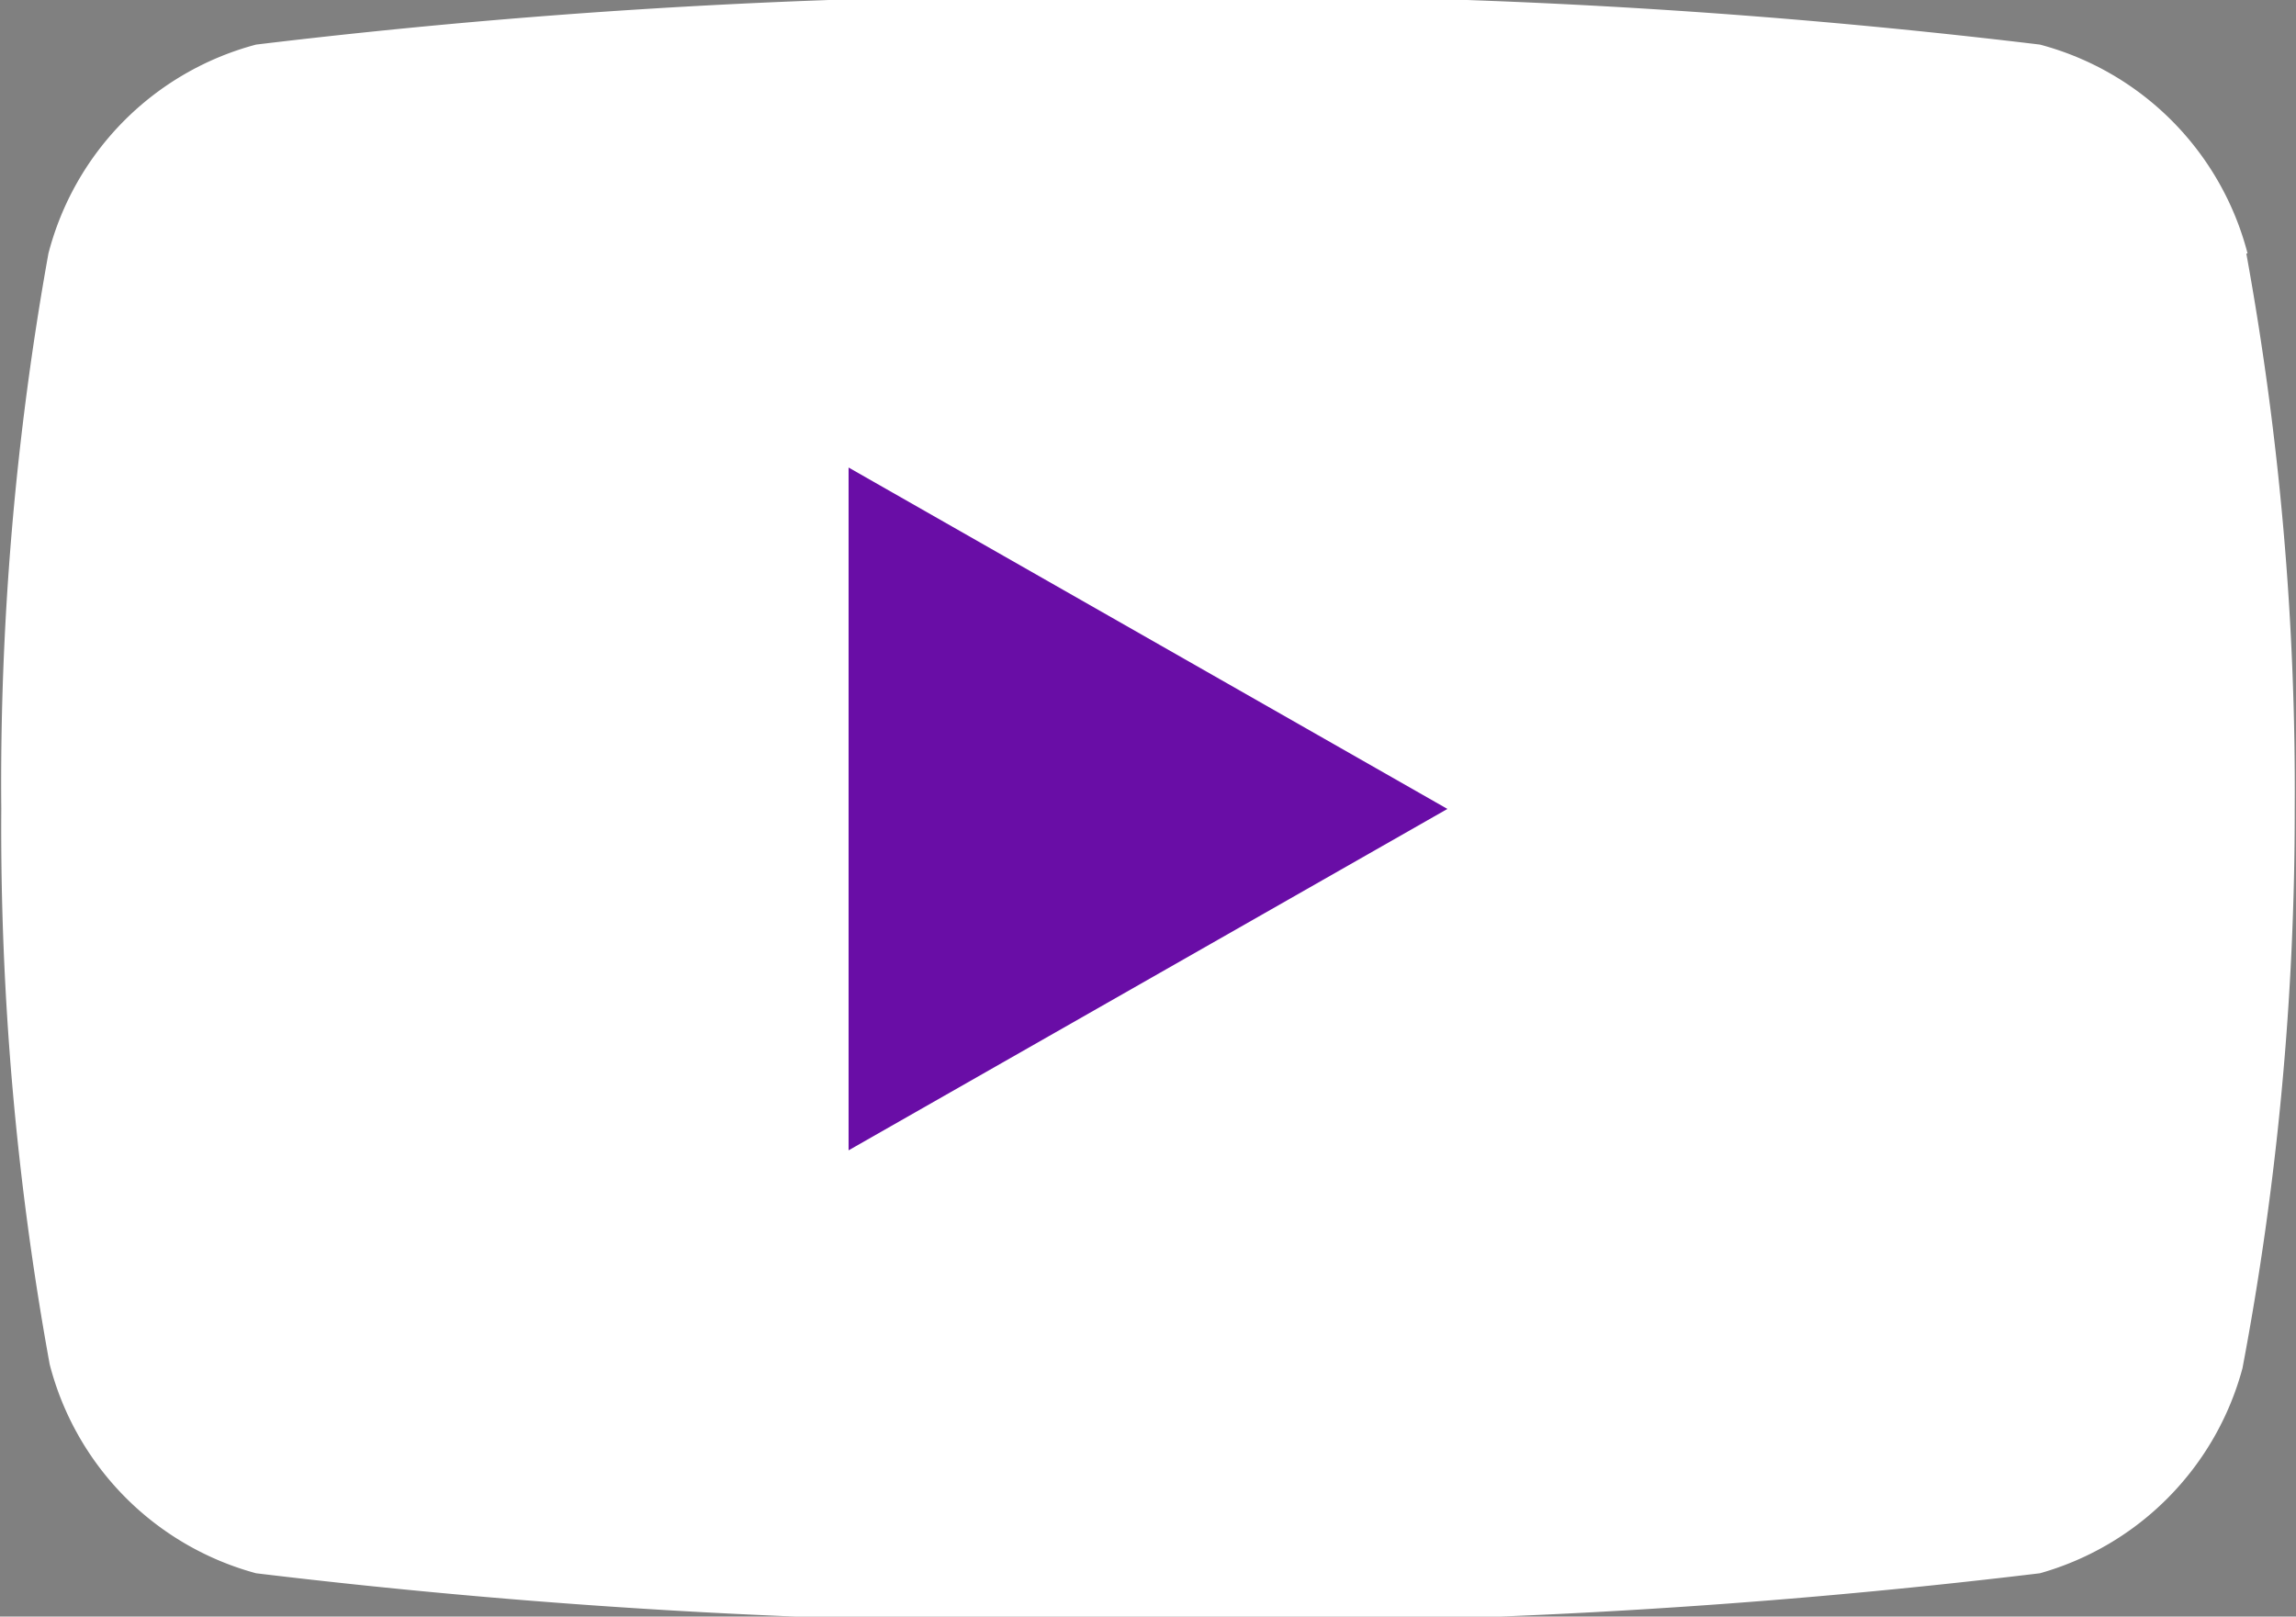 <svg id="a6afe169-8741-4873-ad05-ca02adfbd1f4" data-name="Layer 1" xmlns="http://www.w3.org/2000/svg" viewBox="0 0 18.02 12.69"><rect x="0" y="0" width="18.02" height="12.69" fill="#808080" stroke="none"/><defs><style>.a9e612e9-2485-4e27-a574-fadee2767ca0{fill:#fff;}.ed6f7faf-d5e0-414b-a3b8-013e45b4bd1a{fill:#690da6;}</style></defs><title>iconYoutube</title><path class="a9e612e9-2485-4e27-a574-fadee2767ca0" d="M20.63,7.64A2.29,2.29,0,0,0,19,6a53.4,53.4,0,0,0-7-.38A53.4,53.4,0,0,0,5,6,2.29,2.29,0,0,0,3.37,7.64,23.47,23.47,0,0,0,3,12a23.47,23.47,0,0,0,.38,4.36A2.29,2.29,0,0,0,5,18a53.4,53.4,0,0,0,7,.38A53.4,53.4,0,0,0,19,18a2.29,2.29,0,0,0,1.59-1.61A23.47,23.47,0,0,0,21,12a23.47,23.47,0,0,0-.38-4.36" transform="translate(-2.99 -5.65)"/><path class="ed6f7faf-d5e0-414b-a3b8-013e45b4bd1a" d="M9.65,14.68,14.35,12,9.65,9.32Z" transform="translate(-2.99 -5.65)"/></svg>